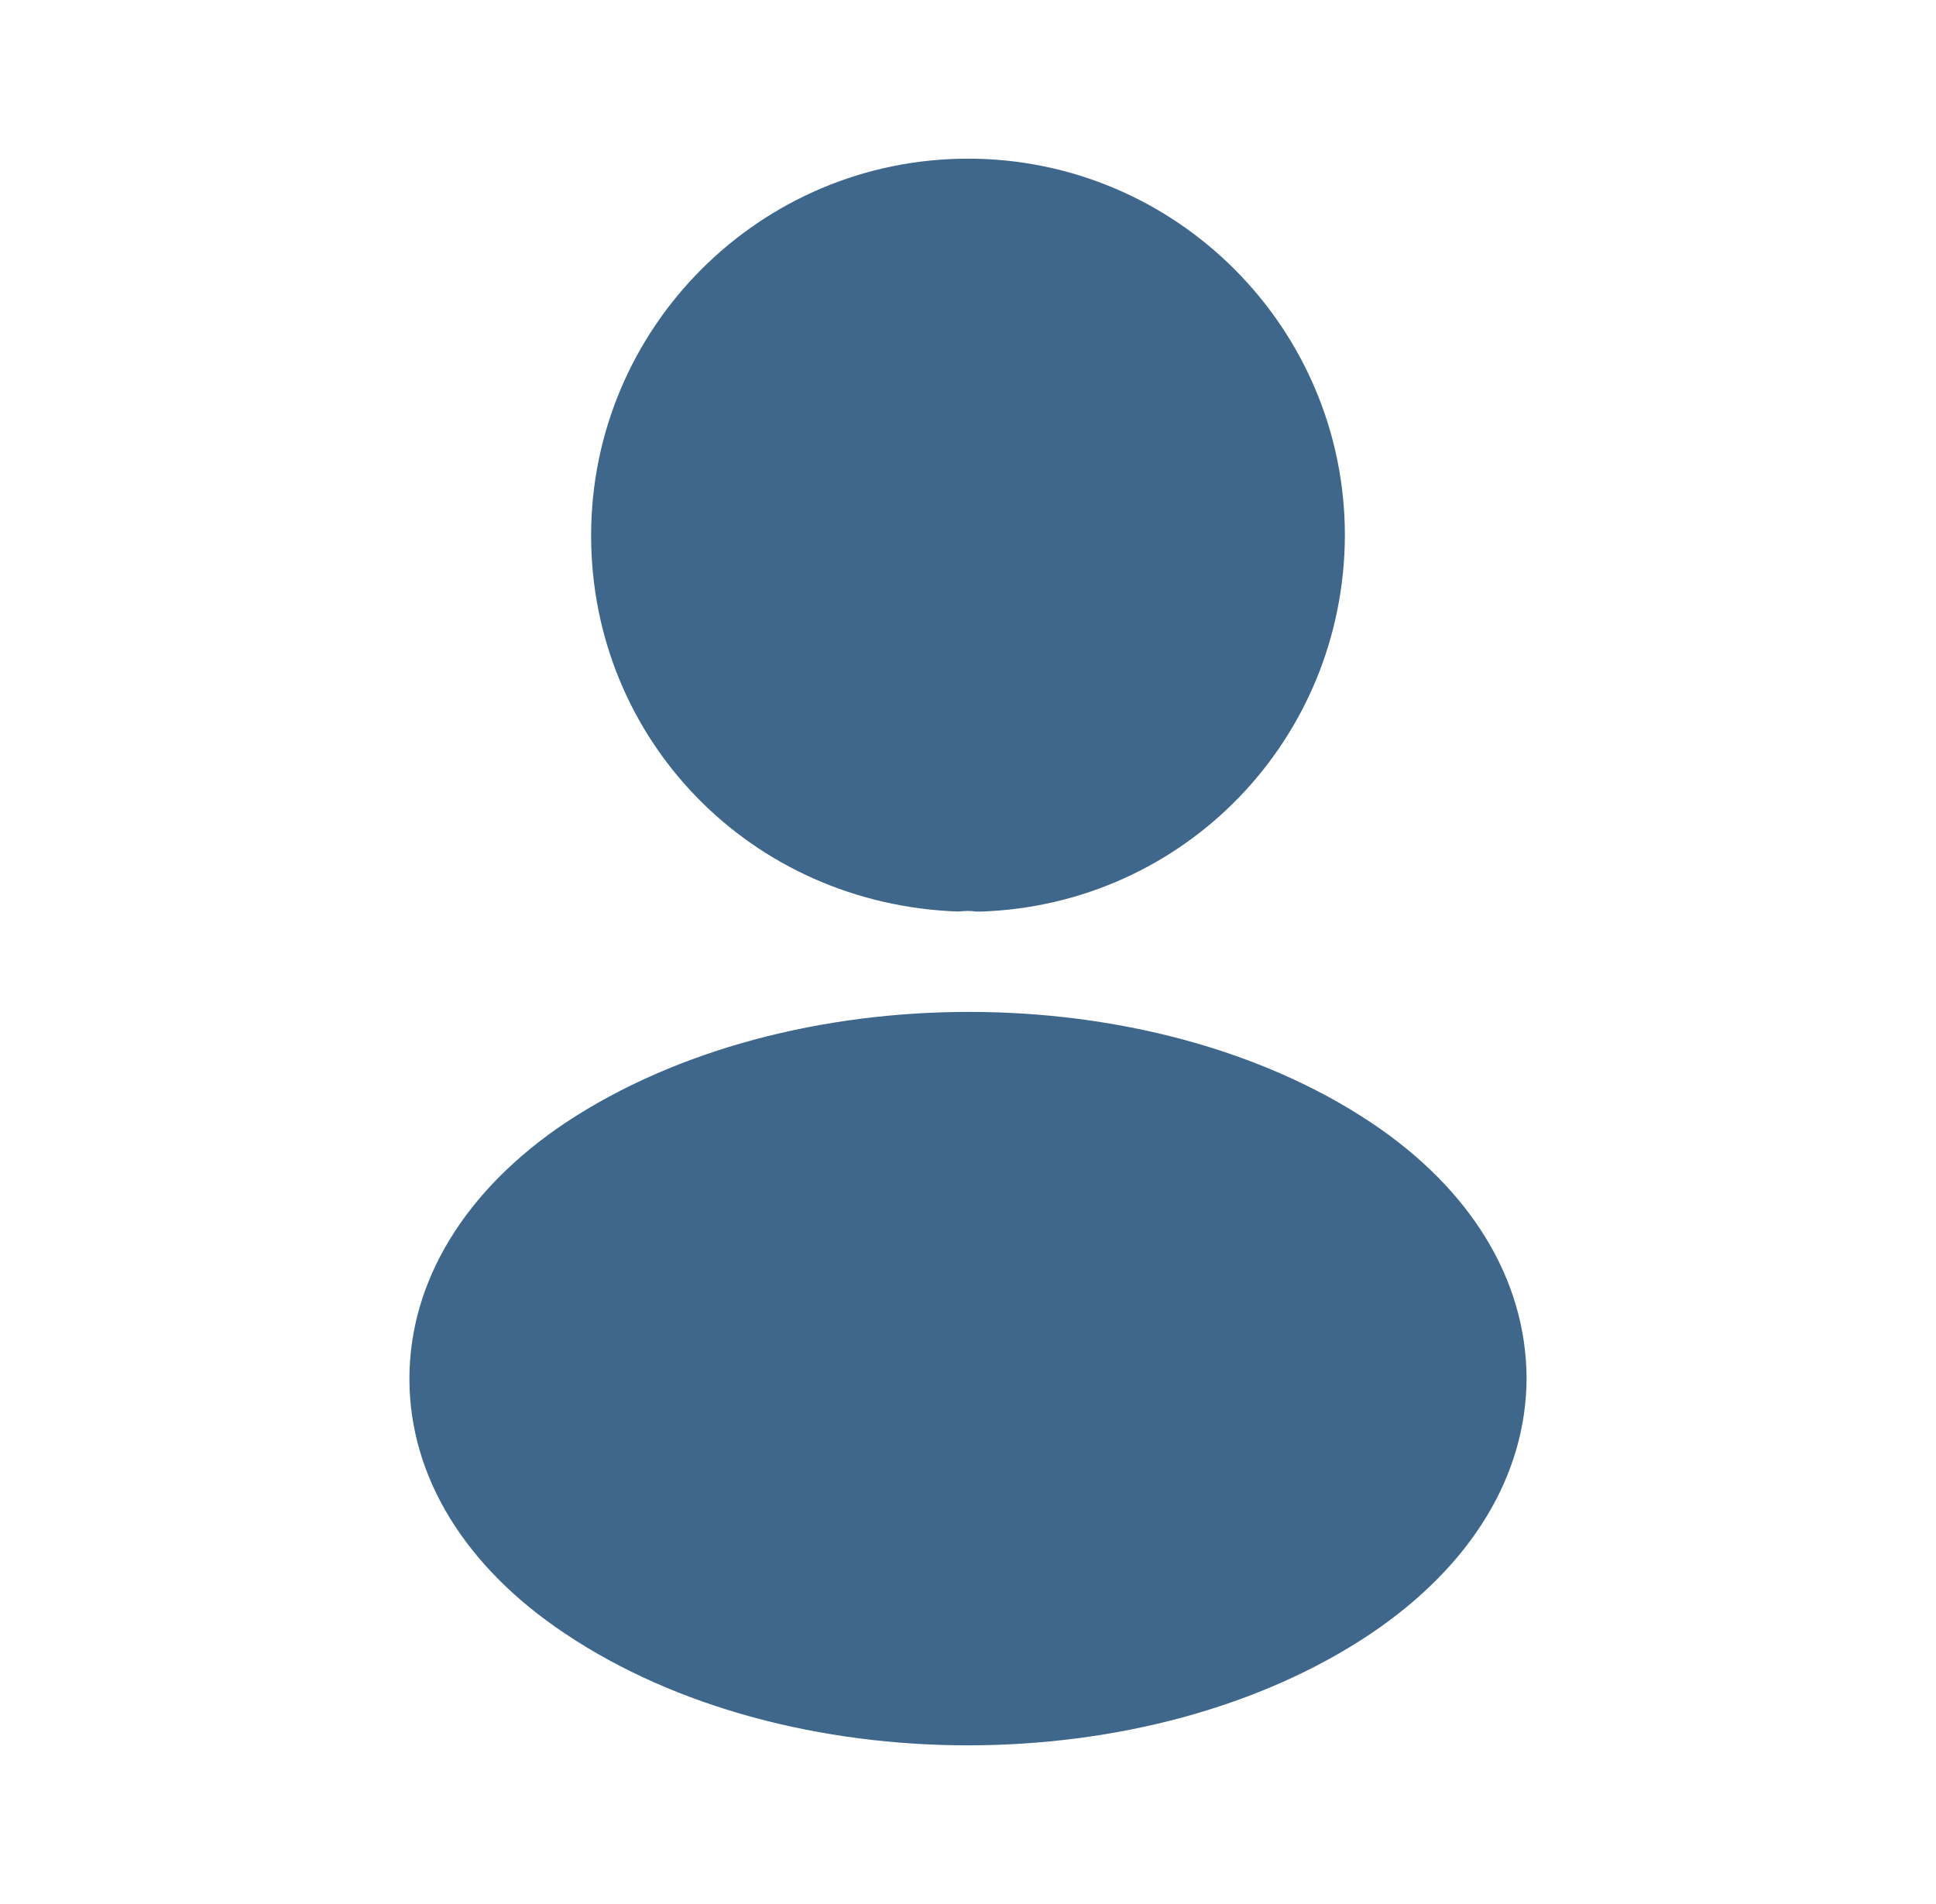 <svg width="61" height="60" viewBox="0 0 61 60" fill="none" xmlns="http://www.w3.org/2000/svg">
<path d="M30.5 5C23.95 5 18.625 10.325 18.625 16.875C18.625 23.3 23.65 28.5 30.2 28.725C30.4 28.7 30.6 28.7 30.75 28.725C30.8 28.725 30.825 28.725 30.875 28.725C30.9 28.725 30.9 28.725 30.925 28.725C37.325 28.5 42.35 23.3 42.375 16.875C42.375 10.325 37.05 5 30.5 5Z" fill="#3F678C"/>
<path d="M43.2 35.375C36.225 30.725 24.85 30.725 17.825 35.375C14.65 37.5 12.9 40.375 12.9 43.45C12.9 46.525 14.65 49.375 17.8 51.475C21.3 53.825 25.9 55 30.5 55C35.1 55 39.7 53.825 43.2 51.475C46.35 49.35 48.1 46.5 48.1 43.4C48.075 40.325 46.35 37.475 43.2 35.375Z" fill="#3F678C"/>
</svg>
